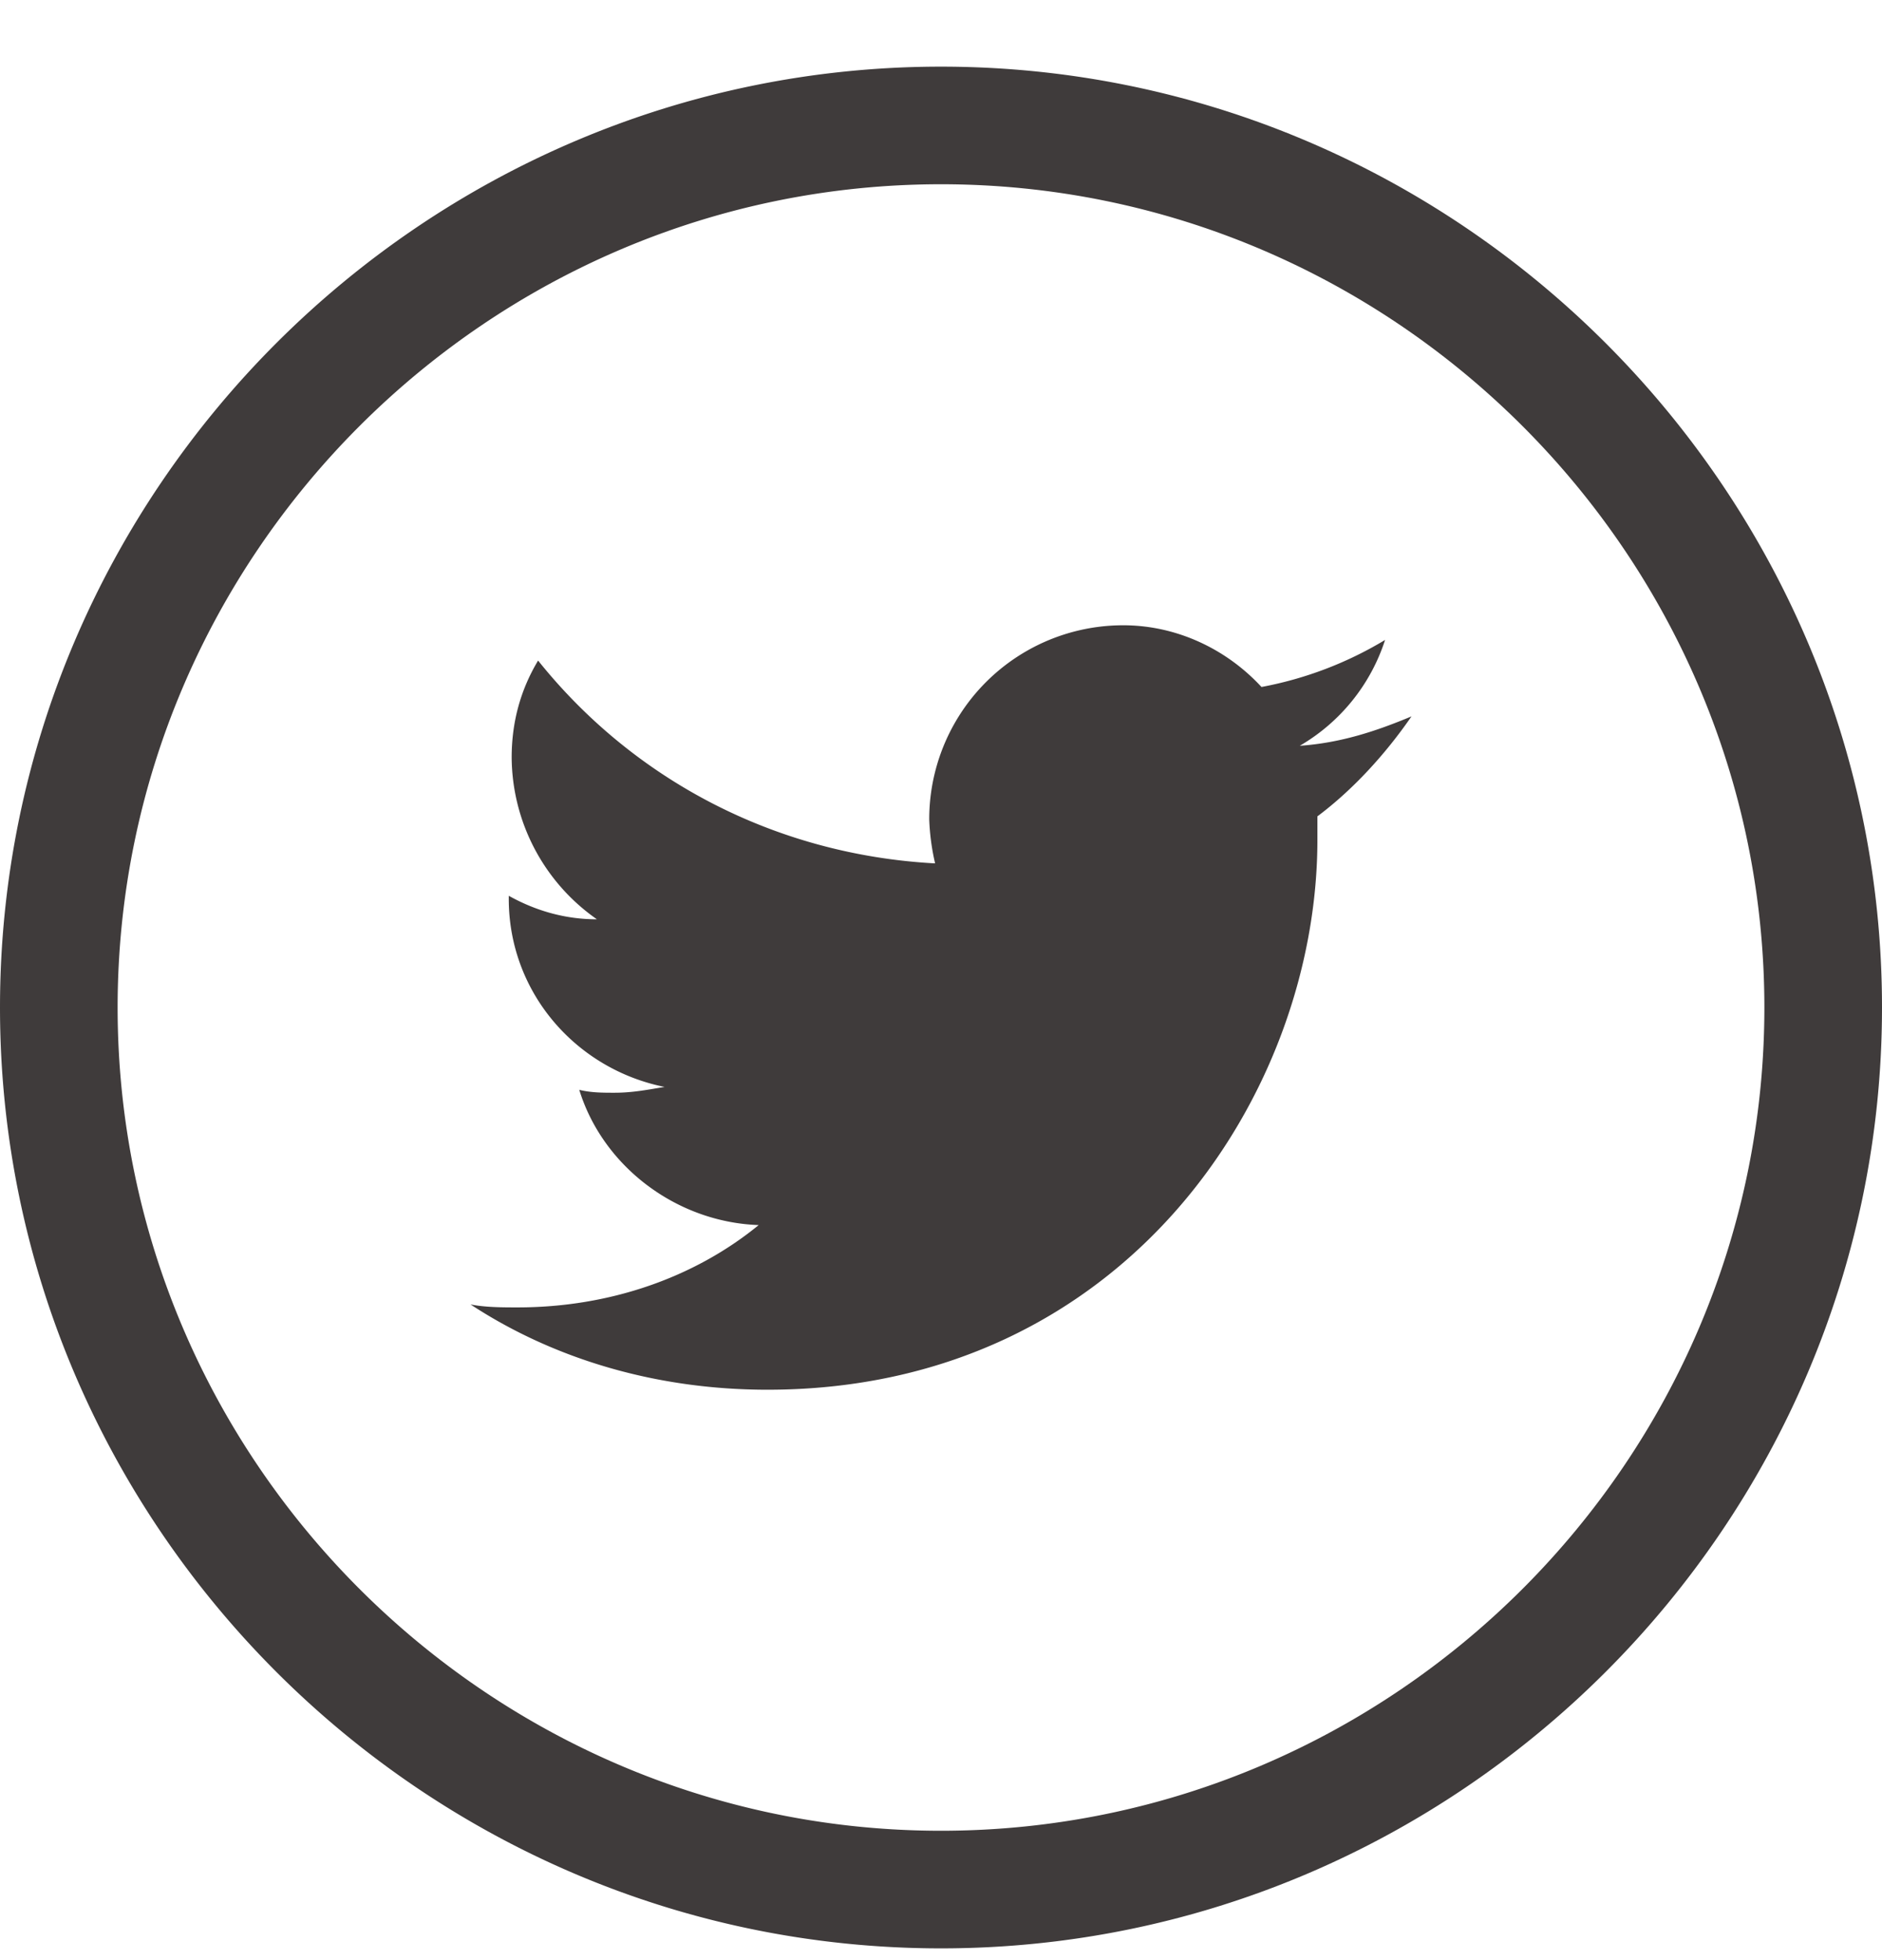 <svg width="24" height="25" viewBox="0 0 24 25" fill="none" xmlns="http://www.w3.org/2000/svg">
    <path fill-rule="evenodd" clip-rule="evenodd" d="M12 24.85c-6.6 0-12-5.4-12-12s5.4-12 12-12 12 5.4 12 12-5.4 12-12 12zm0-22.5c-5.775 0-10.5 4.725-10.5 10.5s4.725 10.5 10.5 10.5 10.5-4.725 10.5-10.5S17.775 2.35 12 2.35zm4.575 7.162c.525-.037.975-.187 1.425-.375-.337.488-.75.938-1.2 1.275v.3c0 3.263-2.475 7.013-7.013 7.013-1.387 0-2.7-.375-3.787-1.088.188.038.412.038.6.038 1.163 0 2.25-.375 3.075-1.05-1.05-.037-1.988-.75-2.288-1.725.15.037.3.037.45.037.197 0 .365-.028.554-.06l.084-.014c-1.125-.226-1.987-1.2-1.987-2.4v-.038c.337.188.712.3 1.124.3a2.537 2.537 0 0 1-1.087-2.063c0-.45.112-.862.337-1.237 1.2 1.5 3 2.475 5.063 2.587a2.895 2.895 0 0 1-.075-.562 2.473 2.473 0 0 1 2.475-2.475c.675 0 1.313.3 1.762.787a4.727 4.727 0 0 0 1.576-.6 2.423 2.423 0 0 1-1.088 1.35z" fill="#3F3B3B"/>
</svg>
